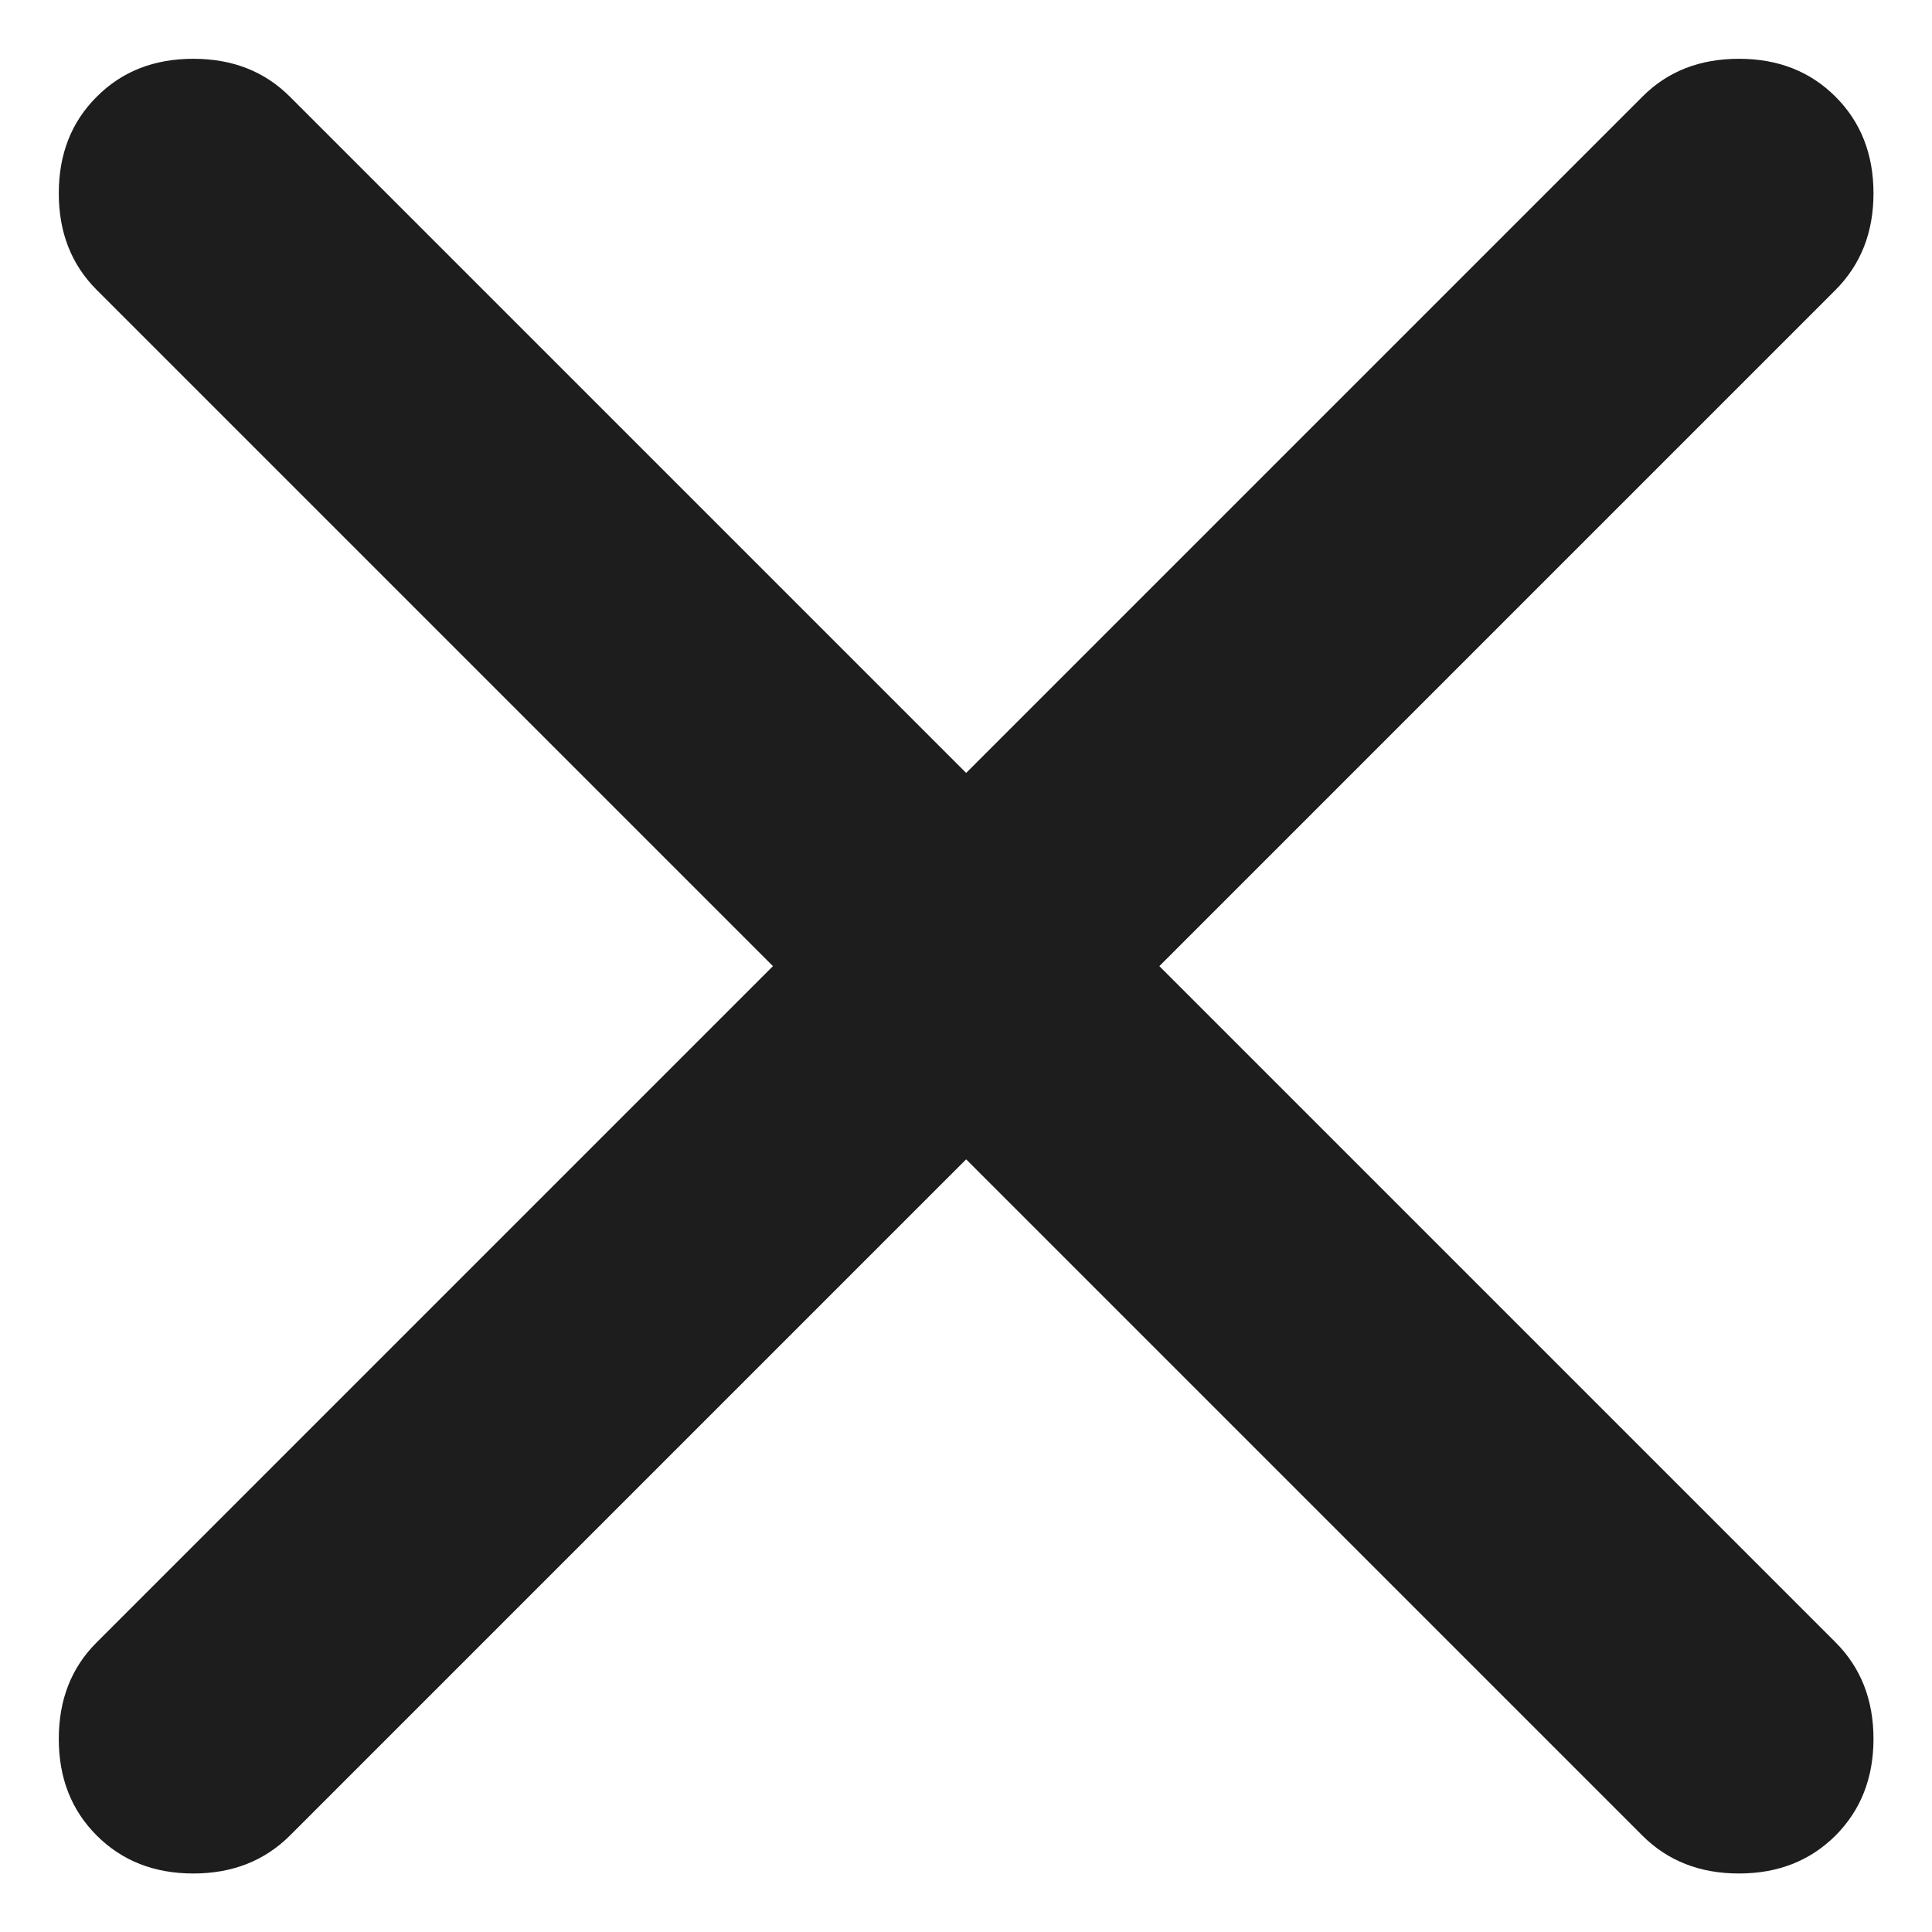 <svg width="14" height="14" viewBox="0 0 14 14" fill="none" xmlns="http://www.w3.org/2000/svg">
<path d="M7.001 8.401L2.101 13.301C1.917 13.484 1.684 13.576 1.401 13.576C1.117 13.576 0.884 13.484 0.701 13.301C0.517 13.117 0.426 12.884 0.426 12.601C0.426 12.317 0.517 12.084 0.701 11.901L5.601 7.001L0.701 2.101C0.517 1.917 0.426 1.684 0.426 1.401C0.426 1.117 0.517 0.884 0.701 0.701C0.884 0.517 1.117 0.426 1.401 0.426C1.684 0.426 1.917 0.517 2.101 0.701L7.001 5.601L11.901 0.701C12.084 0.517 12.317 0.426 12.601 0.426C12.884 0.426 13.117 0.517 13.301 0.701C13.484 0.884 13.576 1.117 13.576 1.401C13.576 1.684 13.484 1.917 13.301 2.101L8.401 7.001L13.301 11.901C13.484 12.084 13.576 12.317 13.576 12.601C13.576 12.884 13.484 13.117 13.301 13.301C13.117 13.484 12.884 13.576 12.601 13.576C12.317 13.576 12.084 13.484 11.901 13.301L7.001 8.401Z" fill="#1D1D1E"/>
</svg>

